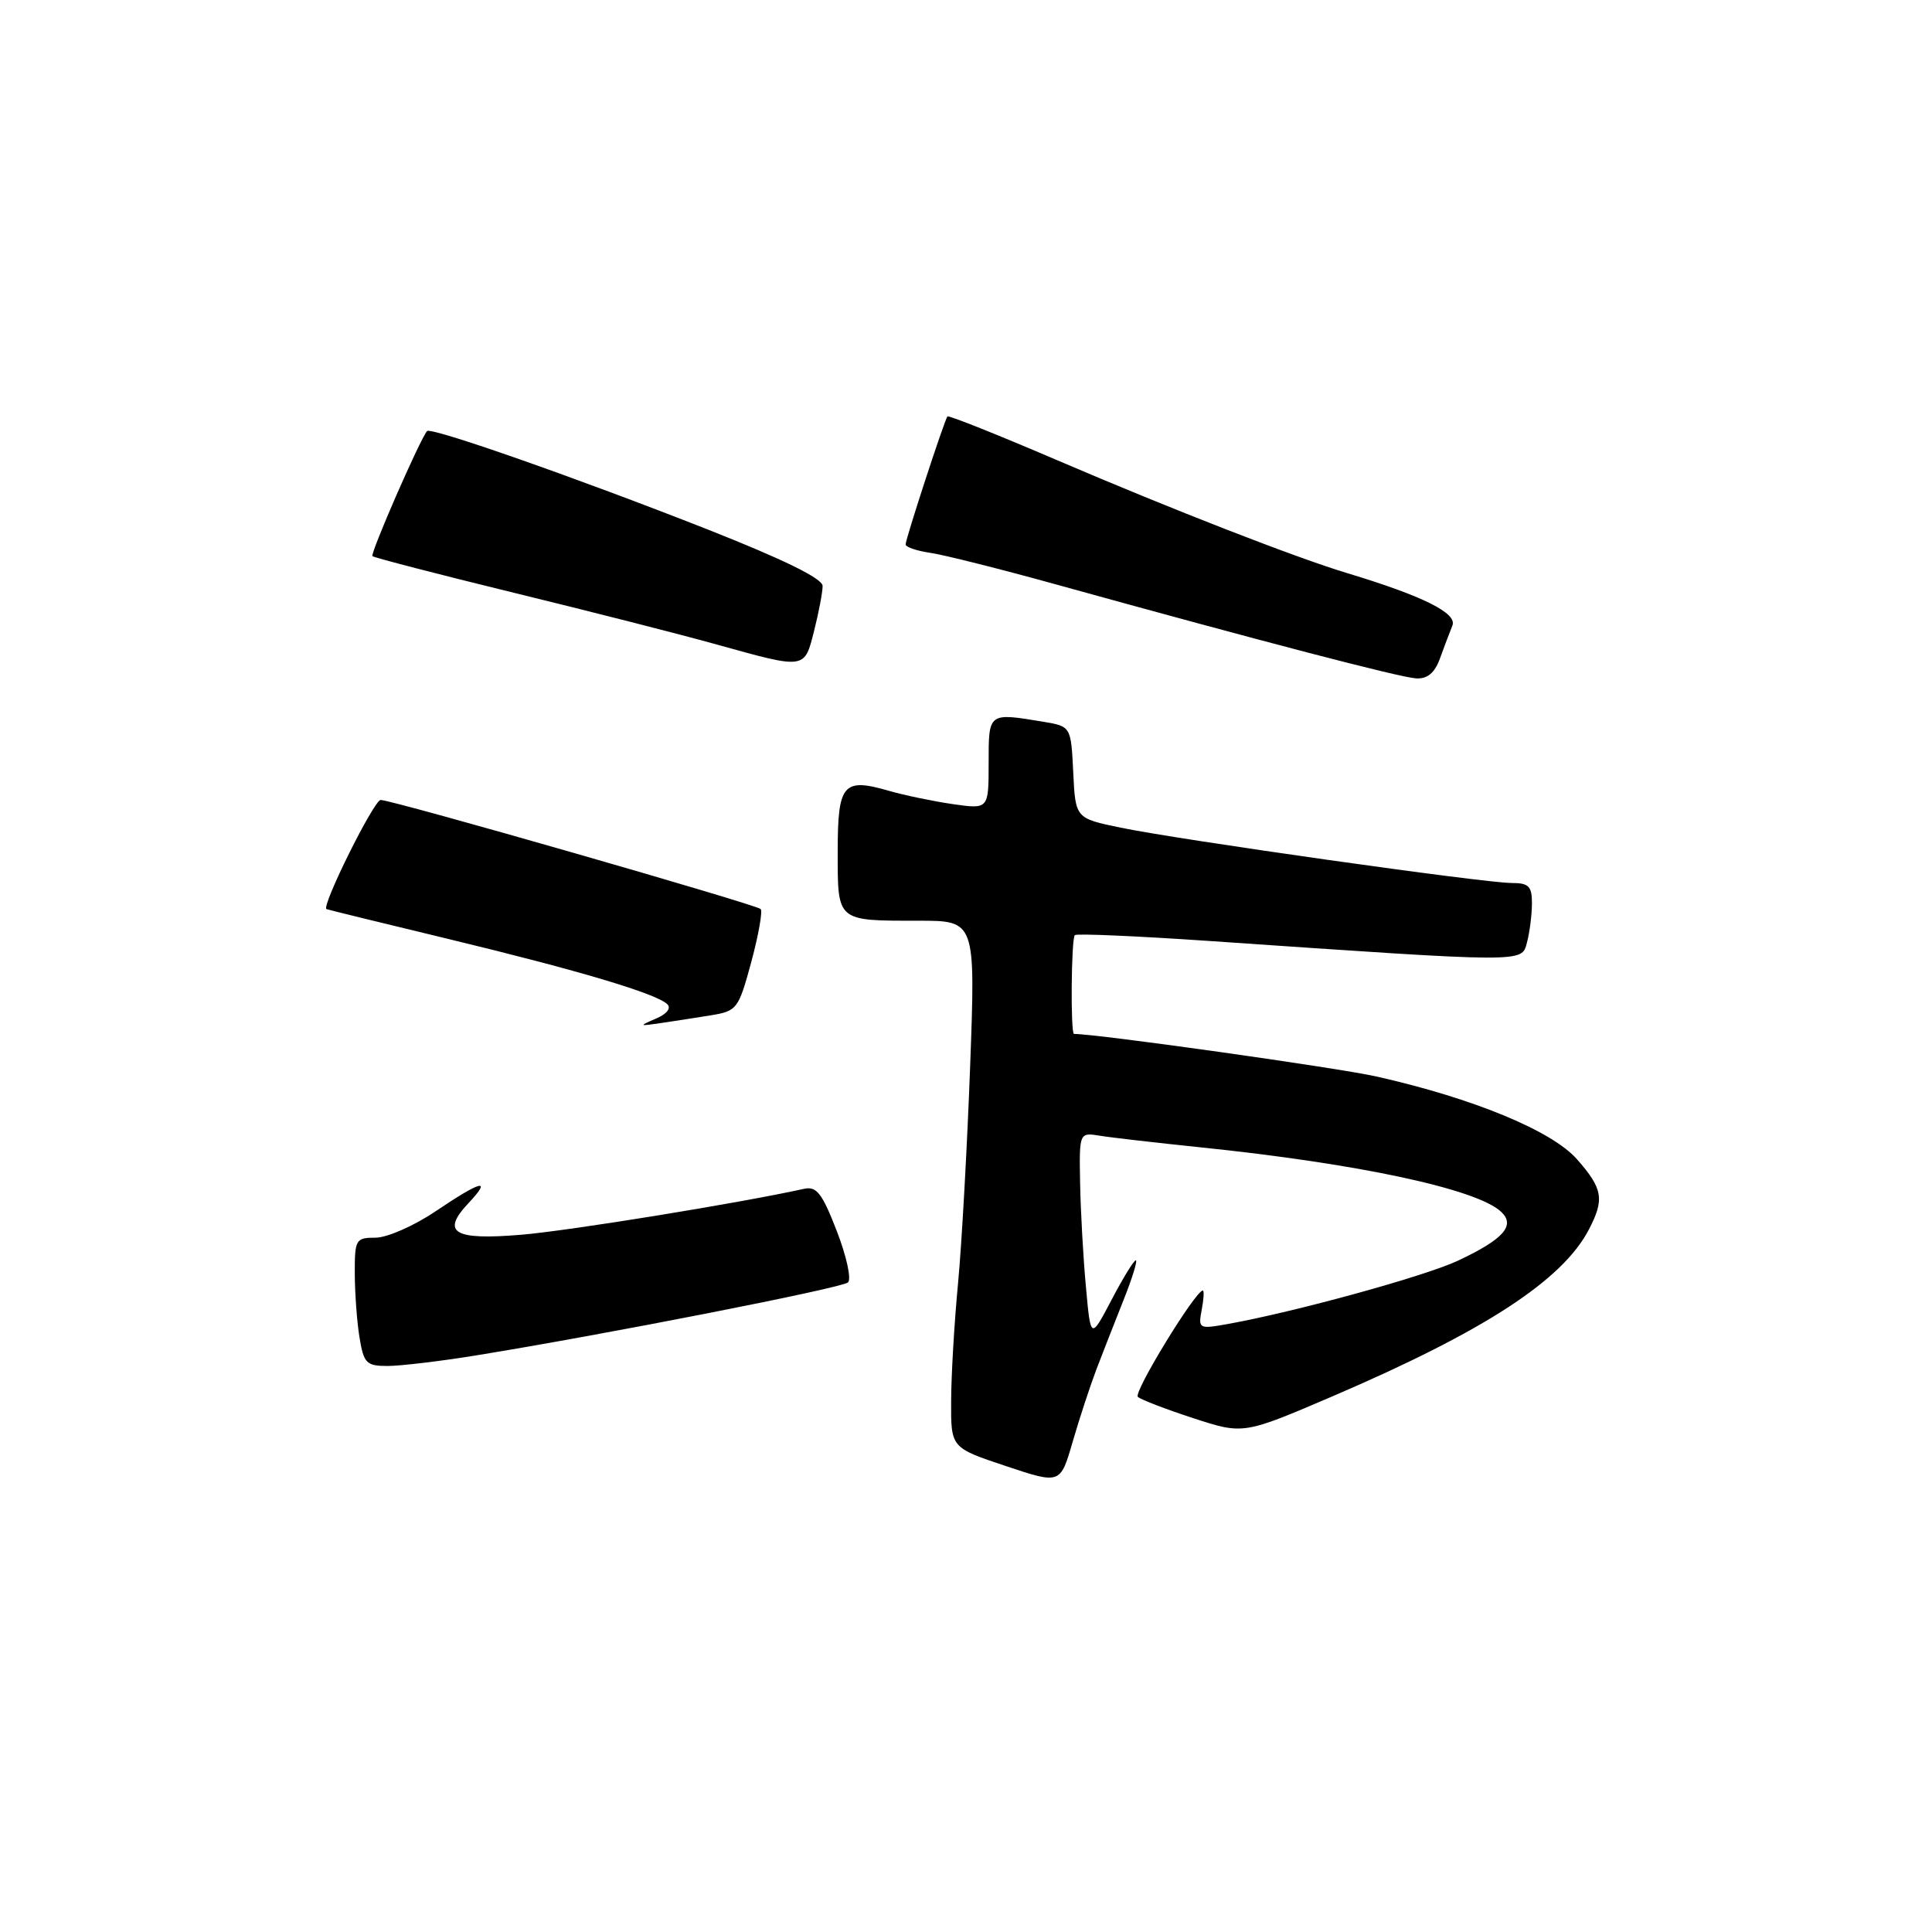 <?xml version="1.0" encoding="UTF-8" standalone="no"?>
<!DOCTYPE svg PUBLIC "-//W3C//DTD SVG 1.1//EN" "http://www.w3.org/Graphics/SVG/1.1/DTD/svg11.dtd" >
<svg xmlns="http://www.w3.org/2000/svg" xmlns:xlink="http://www.w3.org/1999/xlink" version="1.1" viewBox="0 0 256 256">
 <g >
 <path fill="currentColor"
d=" M 145.26 181.50 C 146.10 179.30 147.73 175.14 148.88 172.25 C 150.03 169.36 150.76 167.00 150.50 167.00 C 150.24 167.00 148.79 169.36 147.28 172.25 C 144.52 177.50 144.52 177.50 143.89 170.50 C 143.53 166.65 143.19 160.47 143.12 156.78 C 143.00 150.05 143.00 150.05 145.75 150.49 C 147.26 150.74 153.22 151.42 159.00 152.02 C 179.99 154.18 195.71 157.55 198.91 160.57 C 200.84 162.38 199.24 164.20 193.20 167.04 C 188.83 169.10 171.56 173.85 162.62 175.45 C 158.86 176.12 158.76 176.06 159.23 173.57 C 159.50 172.16 159.57 171.00 159.38 171.00 C 158.41 171.00 150.14 184.53 150.77 185.09 C 151.17 185.46 154.48 186.73 158.13 187.92 C 164.76 190.08 164.76 190.08 176.63 184.99 C 196.74 176.36 207.08 169.62 210.56 162.87 C 212.62 158.90 212.38 157.50 208.97 153.62 C 205.65 149.84 195.28 145.55 182.43 142.65 C 177.27 141.49 145.41 137.00 142.31 137.00 C 141.84 137.00 141.94 124.39 142.42 123.91 C 142.65 123.68 150.64 124.03 160.17 124.68 C 202.52 127.59 201.61 127.58 202.33 124.89 C 202.68 123.58 202.98 121.26 202.99 119.75 C 203.00 117.42 202.58 117.00 200.28 117.00 C 196.69 117.00 156.19 111.27 148.50 109.67 C 142.50 108.43 142.50 108.43 142.21 102.34 C 141.91 96.25 141.91 96.25 138.21 95.63 C 130.93 94.43 131.00 94.38 131.00 101.11 C 131.00 107.23 131.00 107.23 126.25 106.55 C 123.64 106.17 119.85 105.38 117.83 104.80 C 111.70 103.02 111.00 103.85 111.00 112.86 C 111.00 122.16 110.81 122.00 121.71 122.00 C 129.26 122.00 129.26 122.00 128.55 141.25 C 128.16 151.84 127.44 164.78 126.95 170.00 C 126.45 175.22 126.04 182.28 126.03 185.67 C 126.00 191.83 126.00 191.83 133.25 194.25 C 140.50 196.67 140.50 196.67 142.12 191.09 C 143.01 188.01 144.43 183.70 145.26 181.50 Z  M 63.01 179.61 C 80.11 176.84 111.52 170.68 112.36 169.93 C 112.84 169.51 112.17 166.45 110.88 163.12 C 108.93 158.09 108.20 157.15 106.52 157.53 C 98.02 159.41 75.44 163.08 69.07 163.61 C 60.13 164.36 58.40 163.33 62.07 159.43 C 65.25 156.04 63.81 156.40 57.72 160.50 C 54.87 162.43 51.28 164.00 49.76 164.00 C 47.13 164.00 47.00 164.23 47.01 168.75 C 47.02 171.36 47.30 175.19 47.64 177.25 C 48.20 180.65 48.55 181.00 51.38 181.00 C 53.10 180.99 58.33 180.37 63.01 179.61 Z  M 94.15 134.54 C 97.67 133.97 97.85 133.72 99.55 127.46 C 100.51 123.89 101.07 120.74 100.79 120.45 C 100.17 119.84 51.98 106.00 50.44 106.00 C 49.55 106.00 42.54 120.12 43.26 120.46 C 43.39 120.53 50.70 122.32 59.50 124.44 C 76.73 128.60 86.95 131.65 88.42 133.06 C 88.97 133.58 88.36 134.36 86.92 134.97 C 84.62 135.96 84.65 135.99 87.50 135.57 C 89.15 135.33 92.14 134.87 94.15 134.54 Z  M 190.80 87.25 C 191.35 85.74 192.09 83.77 192.45 82.89 C 193.12 81.25 188.54 78.97 178.50 75.94 C 171.75 73.91 155.23 67.48 140.15 61.01 C 132.26 57.63 125.69 55.00 125.54 55.18 C 125.14 55.66 120.00 71.40 120.00 72.14 C 120.00 72.49 121.46 72.99 123.25 73.25 C 125.04 73.51 132.57 75.40 140.00 77.46 C 167.08 84.96 185.55 89.78 187.65 89.89 C 189.15 89.97 190.11 89.16 190.80 87.25 Z  M 107.88 83.56 C 108.50 81.11 109.00 78.45 109.00 77.64 C 109.00 76.66 103.81 74.12 93.75 70.15 C 76.43 63.33 57.10 56.55 56.59 57.12 C 55.68 58.12 49.03 73.36 49.35 73.69 C 49.56 73.89 58.00 76.08 68.11 78.55 C 78.23 81.02 90.33 84.10 95.00 85.41 C 106.80 88.69 106.58 88.72 107.88 83.56 Z "/>
</g>
</svg>